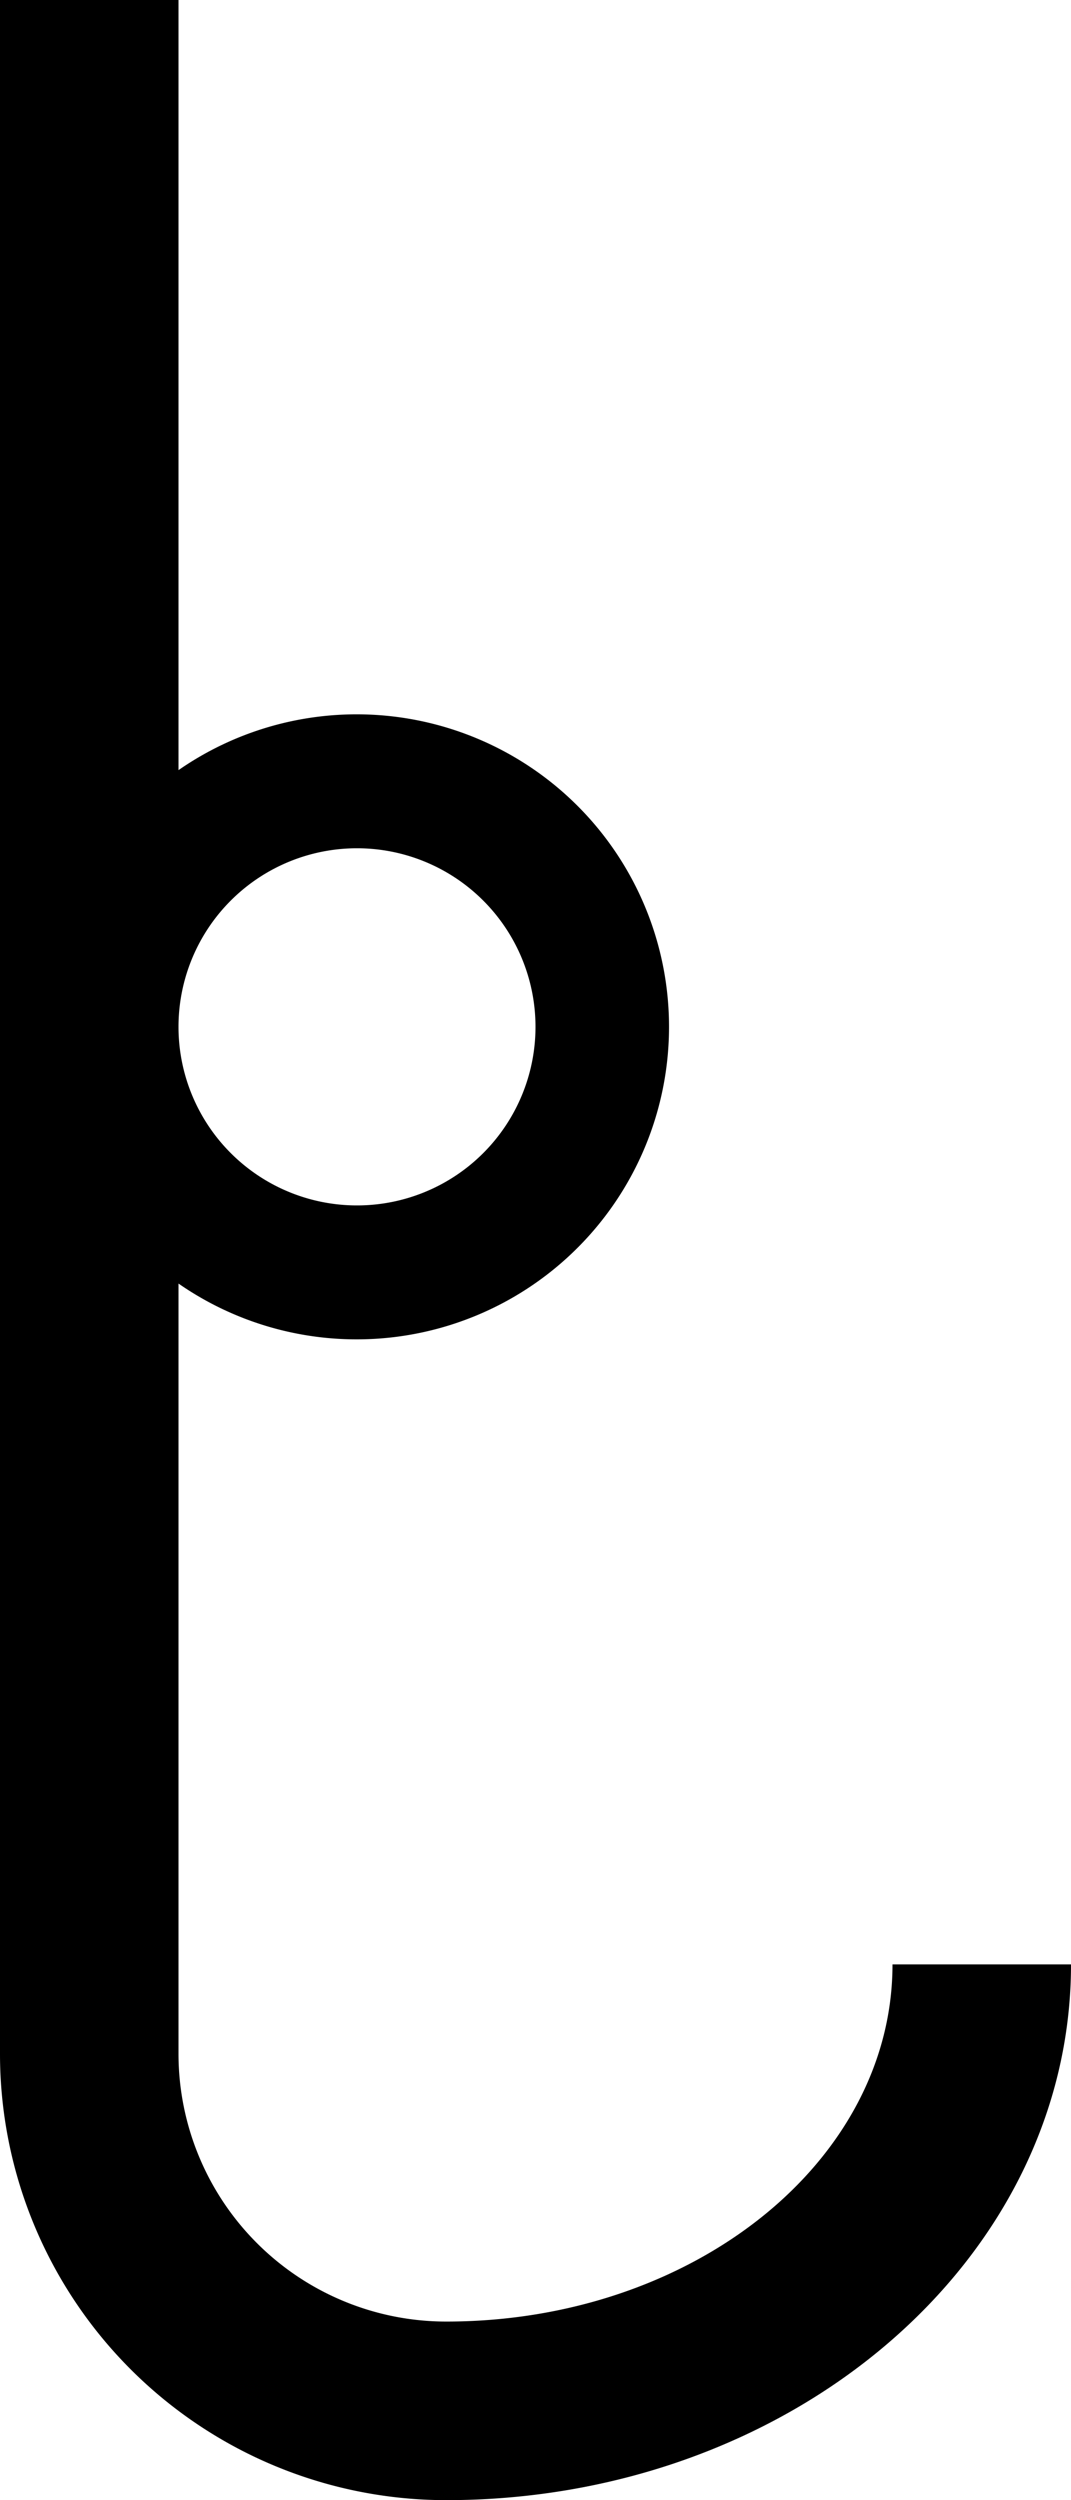 <svg xmlns="http://www.w3.org/2000/svg" version="1.0" width="12" height="28"><path d="M2 0v8.625a3.5 3.5 0 1 1 0 5.75V23a3 3 0 0 0 3 3c2.761 0 5-1.79 5-4h2c0 3.314-3.134 6-7 6a5 5 0 0 1-5-5V0h2zm2 9.5a2 2 0 1 0 0 4 2 2 0 0 0 0-4z"/></svg>